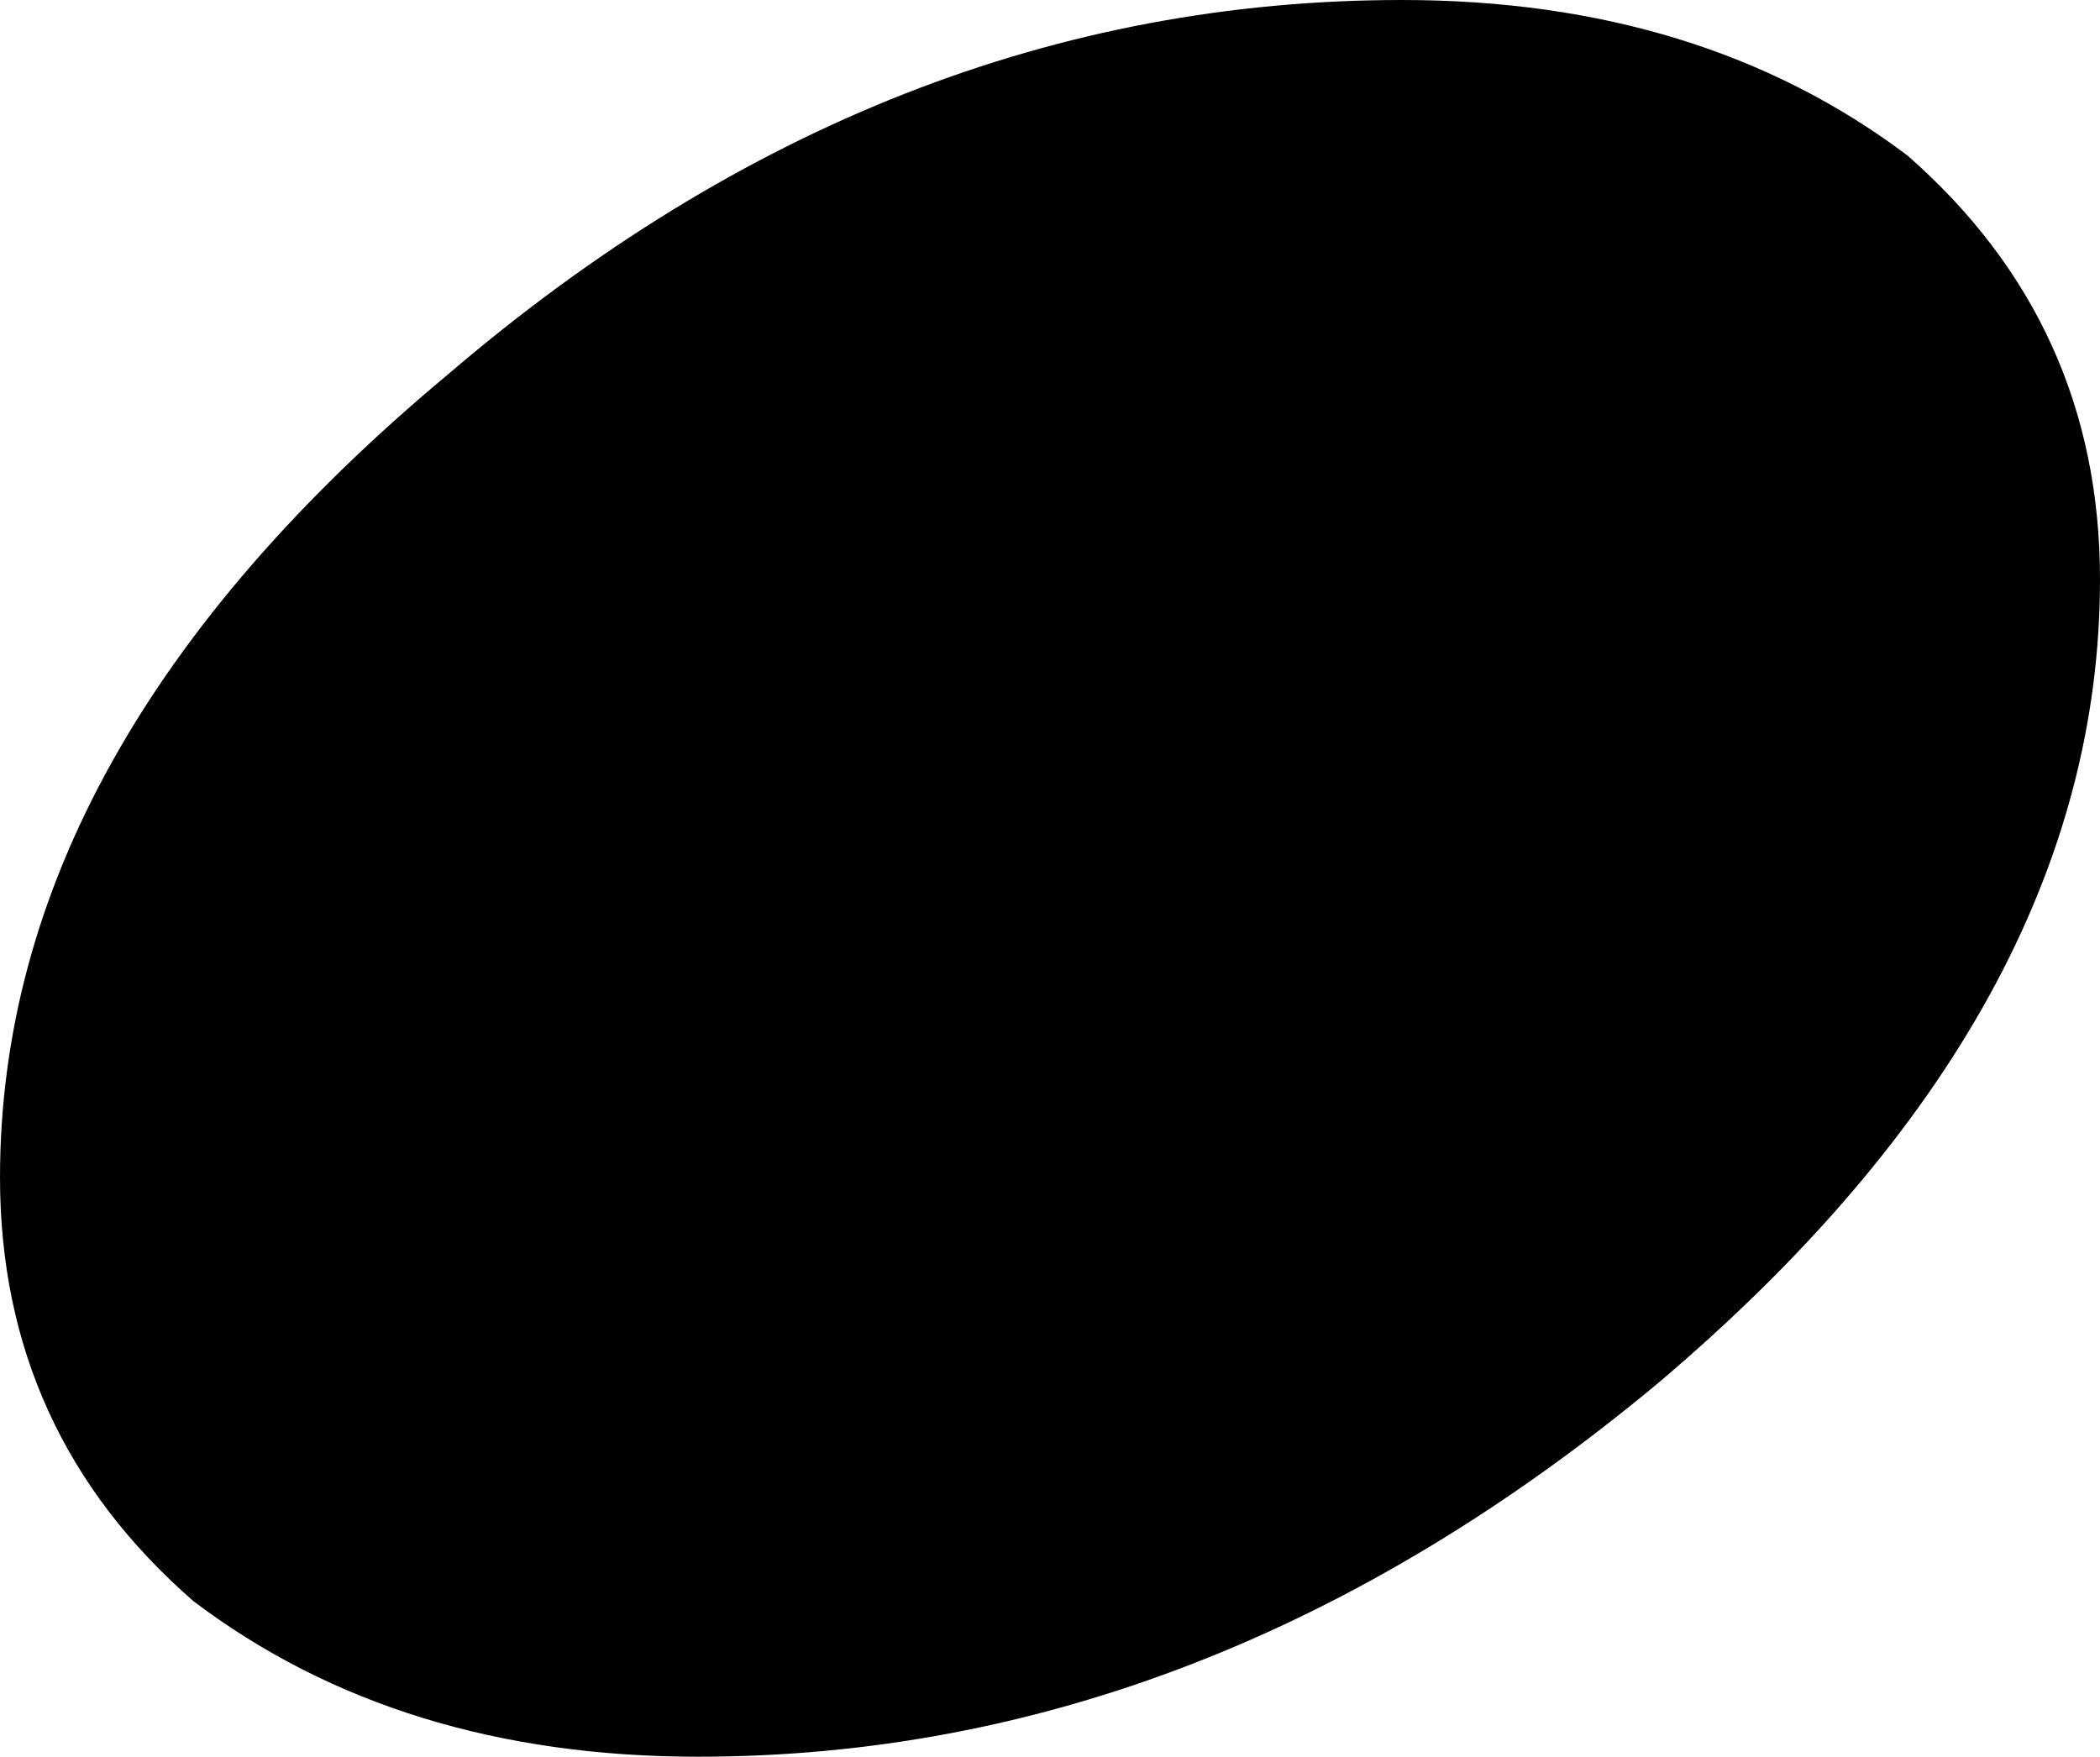 <?xml version="1.0" encoding="UTF-8" standalone="no"?>
<!-- Created with Inkscape (http://www.inkscape.org/) -->

<svg
   xmlns:dc="http://purl.org/dc/elements/1.1/"
   xmlns:cc="http://creativecommons.org/ns#"
   xmlns:rdf="http://www.w3.org/1999/02/22-rdf-syntax-ns#"
   xmlns:svg="http://www.w3.org/2000/svg"
   xmlns="http://www.w3.org/2000/svg"
   xmlns:sodipodi="http://sodipodi.sourceforge.net/DTD/sodipodi-0.dtd"
   xmlns:inkscape="http://www.inkscape.org/namespaces/inkscape"
   width="8.706mm"
   height="7.284mm"
   viewBox="0 0 8.706 7.284"
   version="1.1"
   id="svg8"
   inkscape:version="0.92.4 (5da689c313, 2019-01-14)"
   sodipodi:docname="noteFilled.svg">
  <defs
     id="defs2" />
  <sodipodi:namedview
     id="base"
     pagecolor="#ffffff"
     bordercolor="#666666"
     borderopacity="1.0"
     inkscape:pageopacity="0.0"
     inkscape:pageshadow="2"
     inkscape:zoom="0.35"
     inkscape:cx="-80.689839"
     inkscape:cy="-214.80594"
     inkscape:document-units="mm"
     inkscape:current-layer="layer1"
     showgrid="false"
     inkscape:window-width="1920"
     inkscape:window-height="1017"
     inkscape:window-x="-8"
     inkscape:window-y="-8"
     inkscape:window-maximized="1" />
  <g
     inkscape:label="Layer 1"
     inkscape:groupmode="layer"
     id="layer1"
     transform="translate(-127.183,-84.715)">
    <path
       inkscape:connector-curvature="0"
       class="Note"
       d="m 132.995,84.715 c 0.827,0 1.526,0.215 2.096,0.645 0.532,0.466 0.798,1.051 0.798,1.757 0,1.188 -0.61,2.298 -1.831,3.332 -1.24,1.033 -2.567,1.55 -3.981,1.55 -0.827,0 -1.524,-0.215 -2.092,-0.645 -0.535,-0.466 -0.802,-1.051 -0.802,-1.757 0,-1.188 0.62,-2.299 1.86,-3.332 1.207,-1.033 2.525,-1.55 3.952,-1.55"
       id="path9822"
       style="stroke-width:0.265" />
  </g>
</svg>
